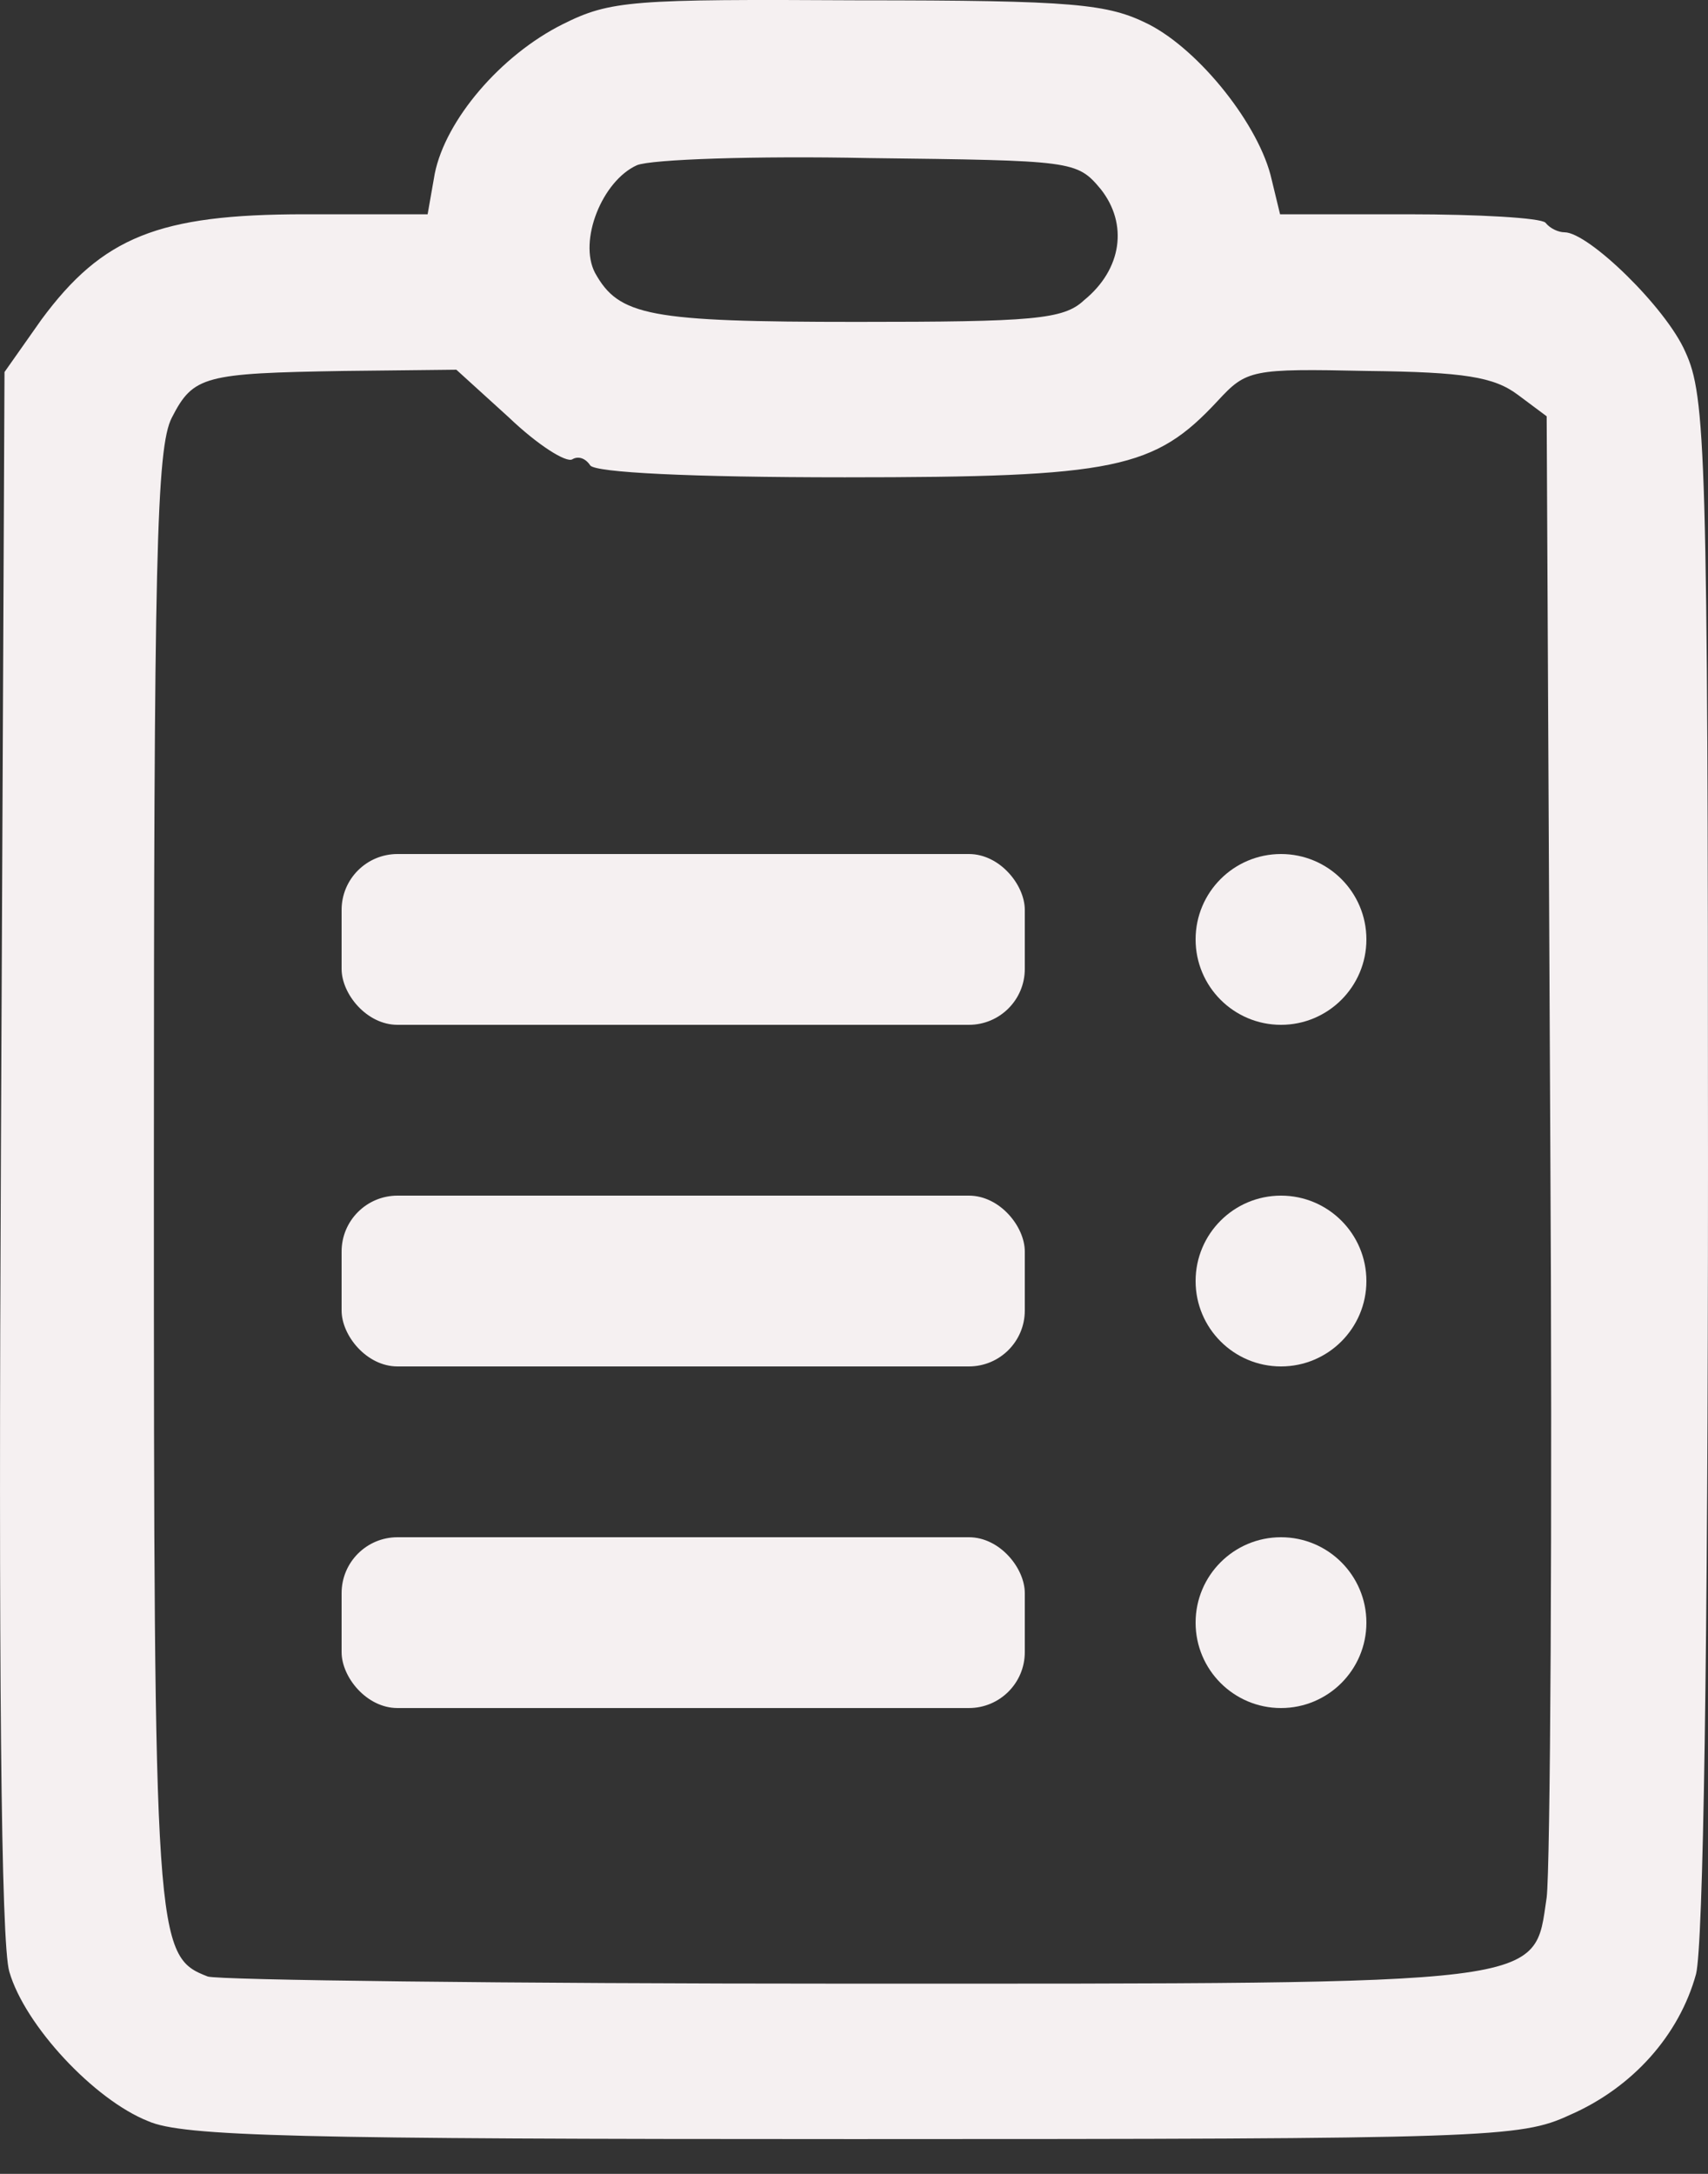 <svg width="11" height="14" viewBox="0 0 11 14" fill="none" xmlns="http://www.w3.org/2000/svg">
<rect x="0" y="0" width="11" height="14" fill="#333333" stroke="none"/>
<path d="M3.624 0.156C3.224 0.356 2.87 0.772 2.8 1.118L2.754 1.38H1.961C1.022 1.38 0.66 1.526 0.267 2.058L0.029 2.396L0.006 7.409C-0.01 10.719 0.006 12.521 0.06 12.698C0.16 13.044 0.606 13.522 0.953 13.66C1.176 13.76 1.93 13.776 5.495 13.776C9.591 13.776 9.791 13.768 10.107 13.622C10.515 13.445 10.815 13.106 10.923 12.713C10.969 12.528 11 10.658 11 7.501C11 2.897 10.985 2.55 10.854 2.266C10.73 1.981 10.23 1.496 10.076 1.496C10.038 1.496 9.984 1.473 9.953 1.434C9.922 1.403 9.522 1.38 9.068 1.38H8.244L8.19 1.157C8.113 0.81 7.728 0.325 7.397 0.156C7.135 0.025 6.927 0.002 5.526 0.002C4.071 -0.006 3.932 0.002 3.624 0.156ZM7.089 1.218C7.266 1.442 7.227 1.734 6.981 1.934C6.85 2.058 6.65 2.073 5.518 2.073C4.179 2.073 3.986 2.035 3.832 1.757C3.724 1.55 3.878 1.165 4.102 1.064C4.194 1.026 4.864 1.003 5.595 1.018C6.912 1.034 6.935 1.034 7.089 1.218ZM3.278 2.689C3.463 2.866 3.647 2.982 3.686 2.958C3.724 2.935 3.771 2.951 3.801 2.997C3.832 3.043 4.44 3.074 5.441 3.074C7.189 3.074 7.435 3.02 7.843 2.581C8.028 2.381 8.059 2.373 8.806 2.389C9.429 2.396 9.622 2.427 9.776 2.543L9.961 2.681L9.984 7.285C9.999 9.818 9.984 12.036 9.961 12.22C9.876 12.79 10.014 12.775 5.464 12.775C3.262 12.775 1.407 12.752 1.338 12.729C0.999 12.598 0.991 12.513 0.991 7.578C0.991 3.597 1.007 2.881 1.107 2.689C1.245 2.42 1.315 2.404 2.215 2.389L2.939 2.381L3.278 2.689Z" fill="#F5F0F1"/>
<circle cx="8.25" cy="6.05" r="0.55" fill="#F5F0F1"/>
<circle cx="8.25" cy="8.25" r="0.55" fill="#F5F0F1"/>
<circle cx="8.25" cy="10.45" r="0.55" fill="#F5F0F1"/>
<rect x="2.2" y="5.5" width="4.4" height="1.1" rx="0.36" fill="#F5F0F1"/>
<rect x="2.2" y="7.7" width="4.4" height="1.1" rx="0.36" fill="#F5F0F1"/>
<rect x="2.2" y="9.9" width="4.4" height="1.1" rx="0.36" fill="#F5F0F1"/>
</svg>
